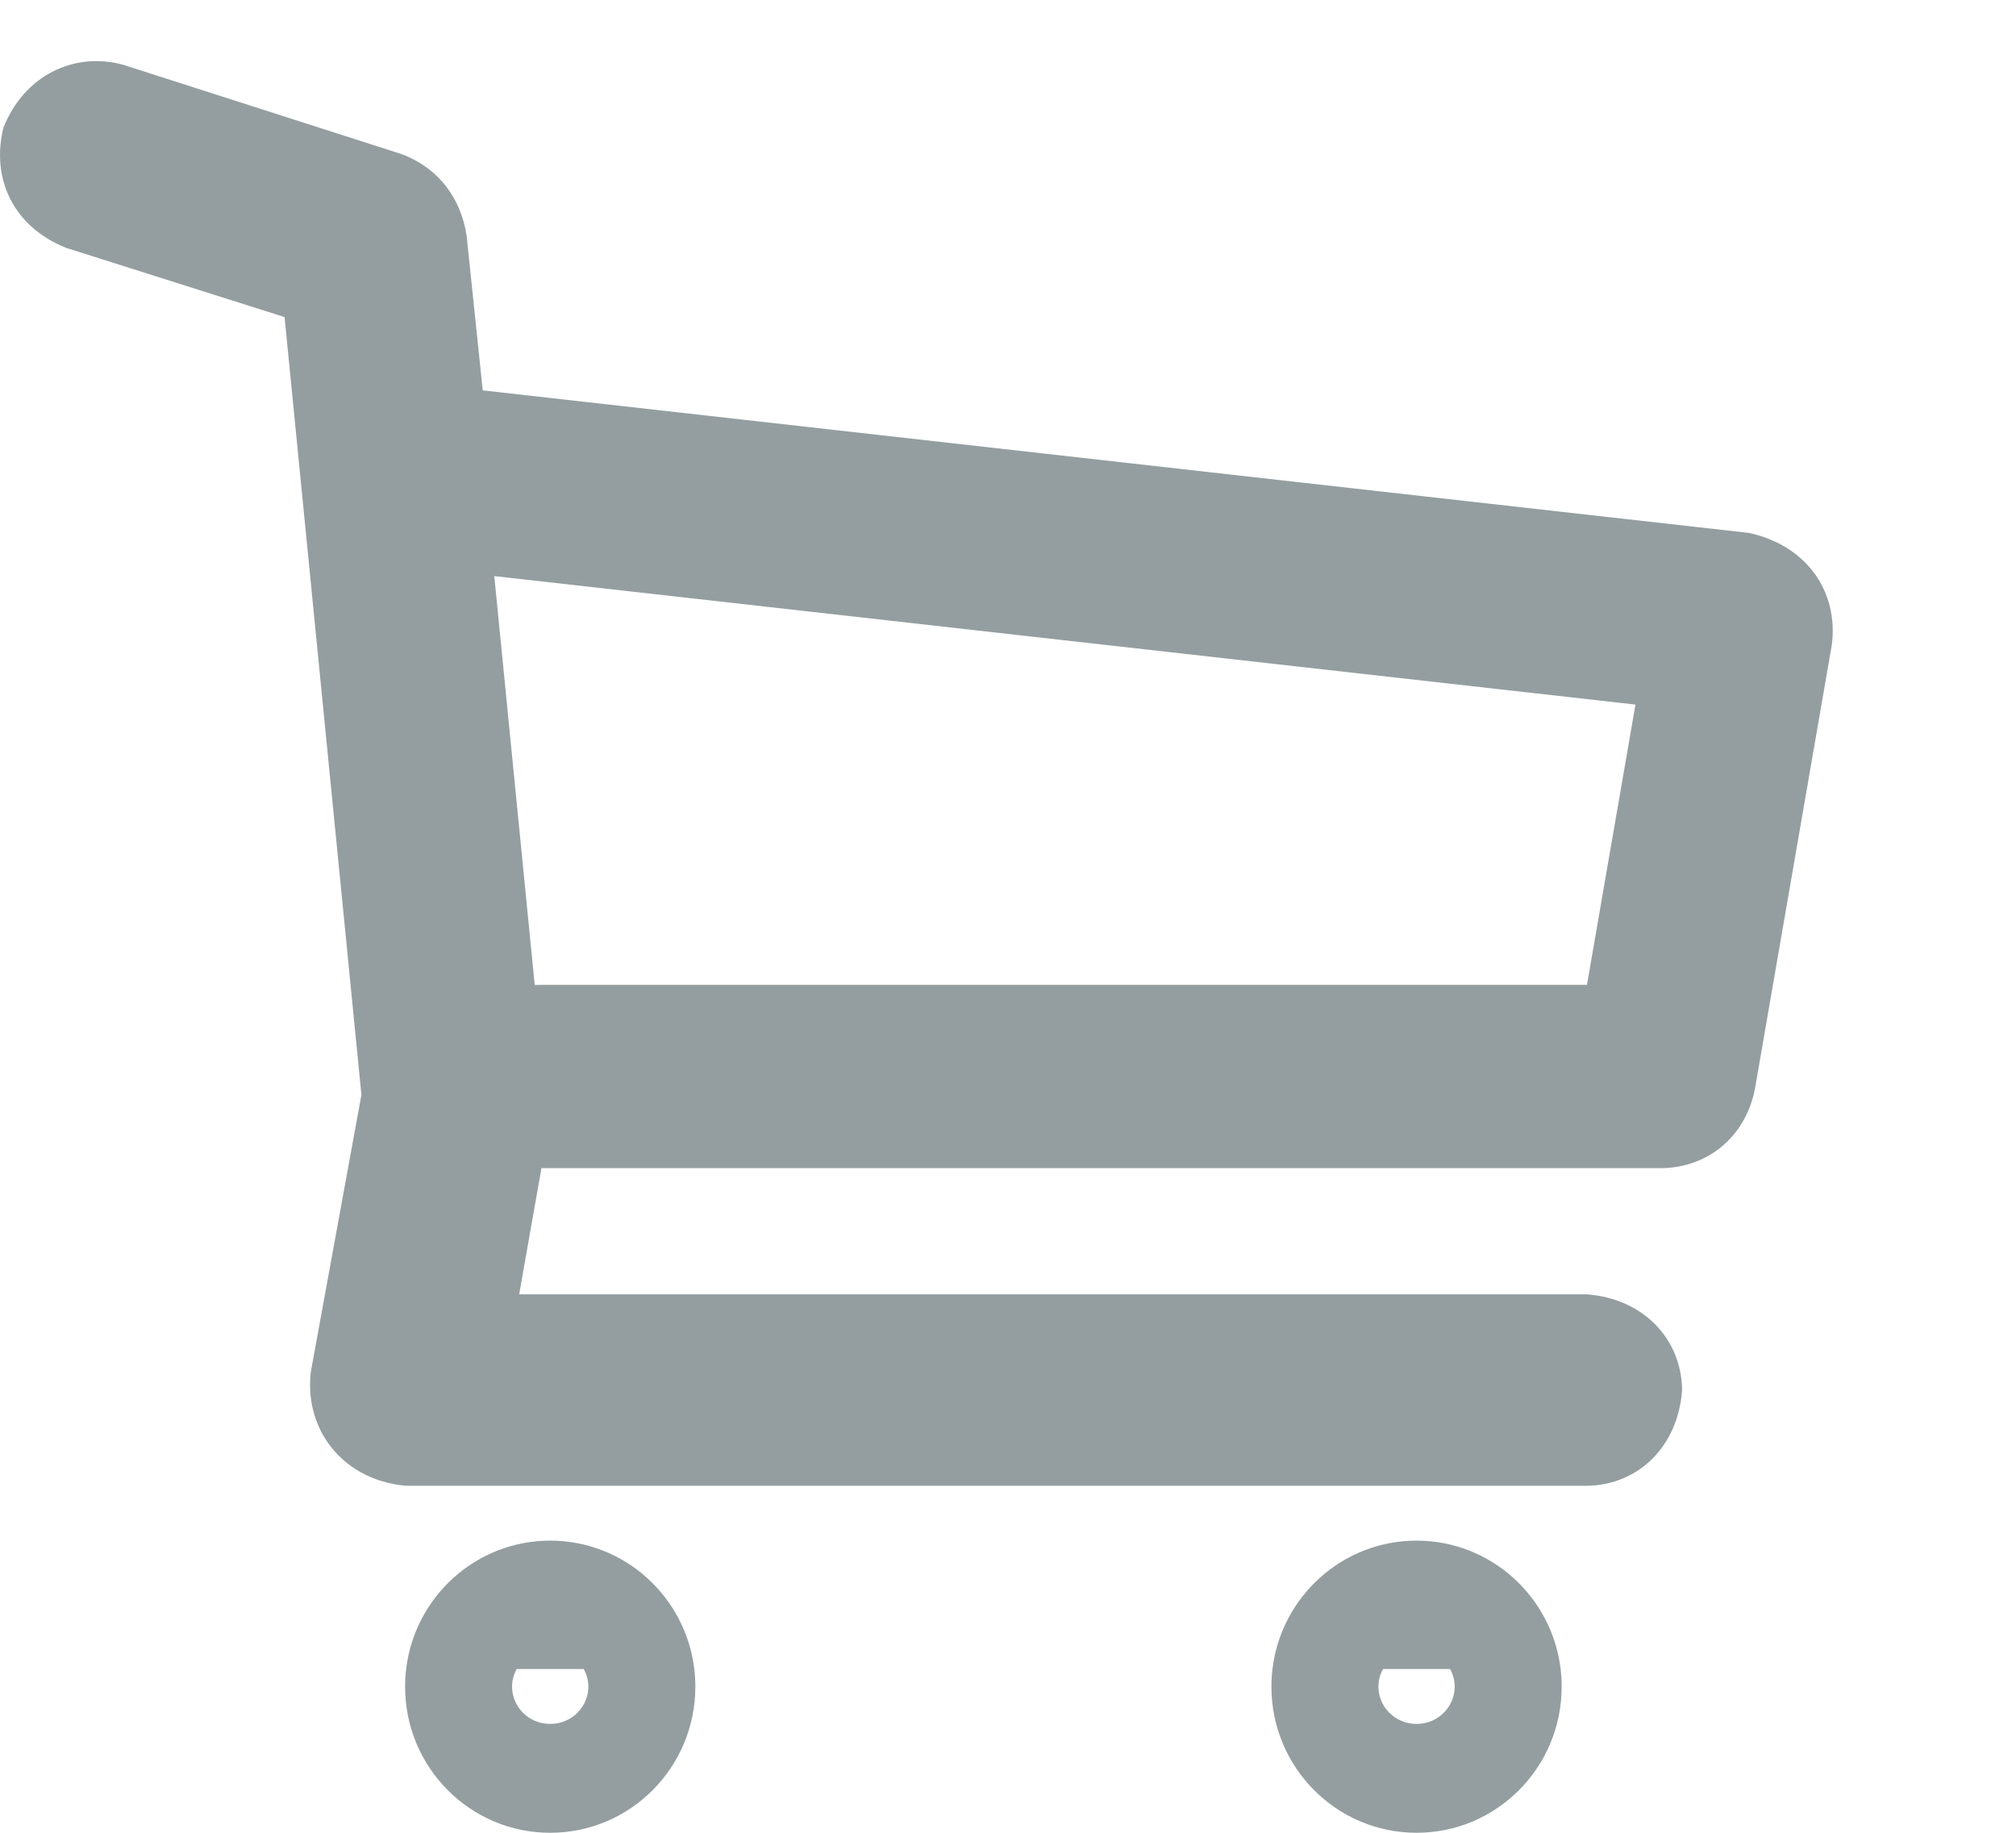 <svg width="33" height="30" viewBox="0 0 33 30" fill="none" xmlns="http://www.w3.org/2000/svg">
<path fill-rule="evenodd" clip-rule="evenodd" d="M28.172 18.777C28.447 18.553 28.648 18.227 28.727 17.821L29.985 10.556C30.097 9.69 29.58 8.93 28.628 8.723L7.902 6.39L7.638 3.857C7.548 3.263 7.194 2.756 6.578 2.524L2.009 1.058C1.208 0.844 0.395 1.235 0.056 2.091C-0.148 2.912 0.209 3.708 1.082 4.057L4.658 5.19L5.916 17.921L5.088 22.454C5.036 22.888 5.143 23.302 5.378 23.631C5.648 24.006 6.086 24.269 6.644 24.32H25.979C26.404 24.314 26.78 24.149 27.058 23.867C27.327 23.593 27.502 23.209 27.535 22.753C27.532 22.525 27.483 22.31 27.396 22.116C27.352 22.021 27.3 21.93 27.238 21.847C27.227 21.831 27.216 21.817 27.204 21.802C26.93 21.457 26.503 21.227 25.979 21.187H8.498L8.863 19.121H27.204C27.566 19.116 27.904 18.995 28.172 18.777ZM25.977 16.121L26.771 11.533L8.091 9.43L8.753 16.123C8.789 16.122 8.826 16.121 8.863 16.121H25.977ZM25.546 27.32C25.404 26.136 24.402 25.218 23.188 25.218C21.973 25.218 20.971 26.136 20.829 27.32C20.818 27.415 20.812 27.511 20.812 27.609C20.812 28.929 21.876 30 23.188 30C24.5 30 25.563 28.929 25.563 27.609C25.563 27.511 25.557 27.415 25.546 27.32ZM22.639 27.32C22.59 27.408 22.563 27.507 22.563 27.609C22.563 27.926 22.824 28.218 23.188 28.218C23.551 28.218 23.812 27.926 23.812 27.609C23.812 27.507 23.785 27.408 23.737 27.32H23.188H22.639ZM11.365 27.32C11.223 26.136 10.221 25.218 9.006 25.218C7.792 25.218 6.79 26.136 6.648 27.32C6.637 27.415 6.631 27.511 6.631 27.609C6.631 28.929 7.694 30 9.006 30C10.318 30 11.382 28.929 11.382 27.609C11.382 27.511 11.376 27.415 11.365 27.32ZM8.457 27.32C8.409 27.408 8.382 27.507 8.382 27.609C8.382 27.926 8.643 28.218 9.006 28.218C9.37 28.218 9.631 27.926 9.631 27.609C9.631 27.507 9.604 27.408 9.555 27.32H9.006H8.457Z" fill="#949EA0"/>
</svg>
